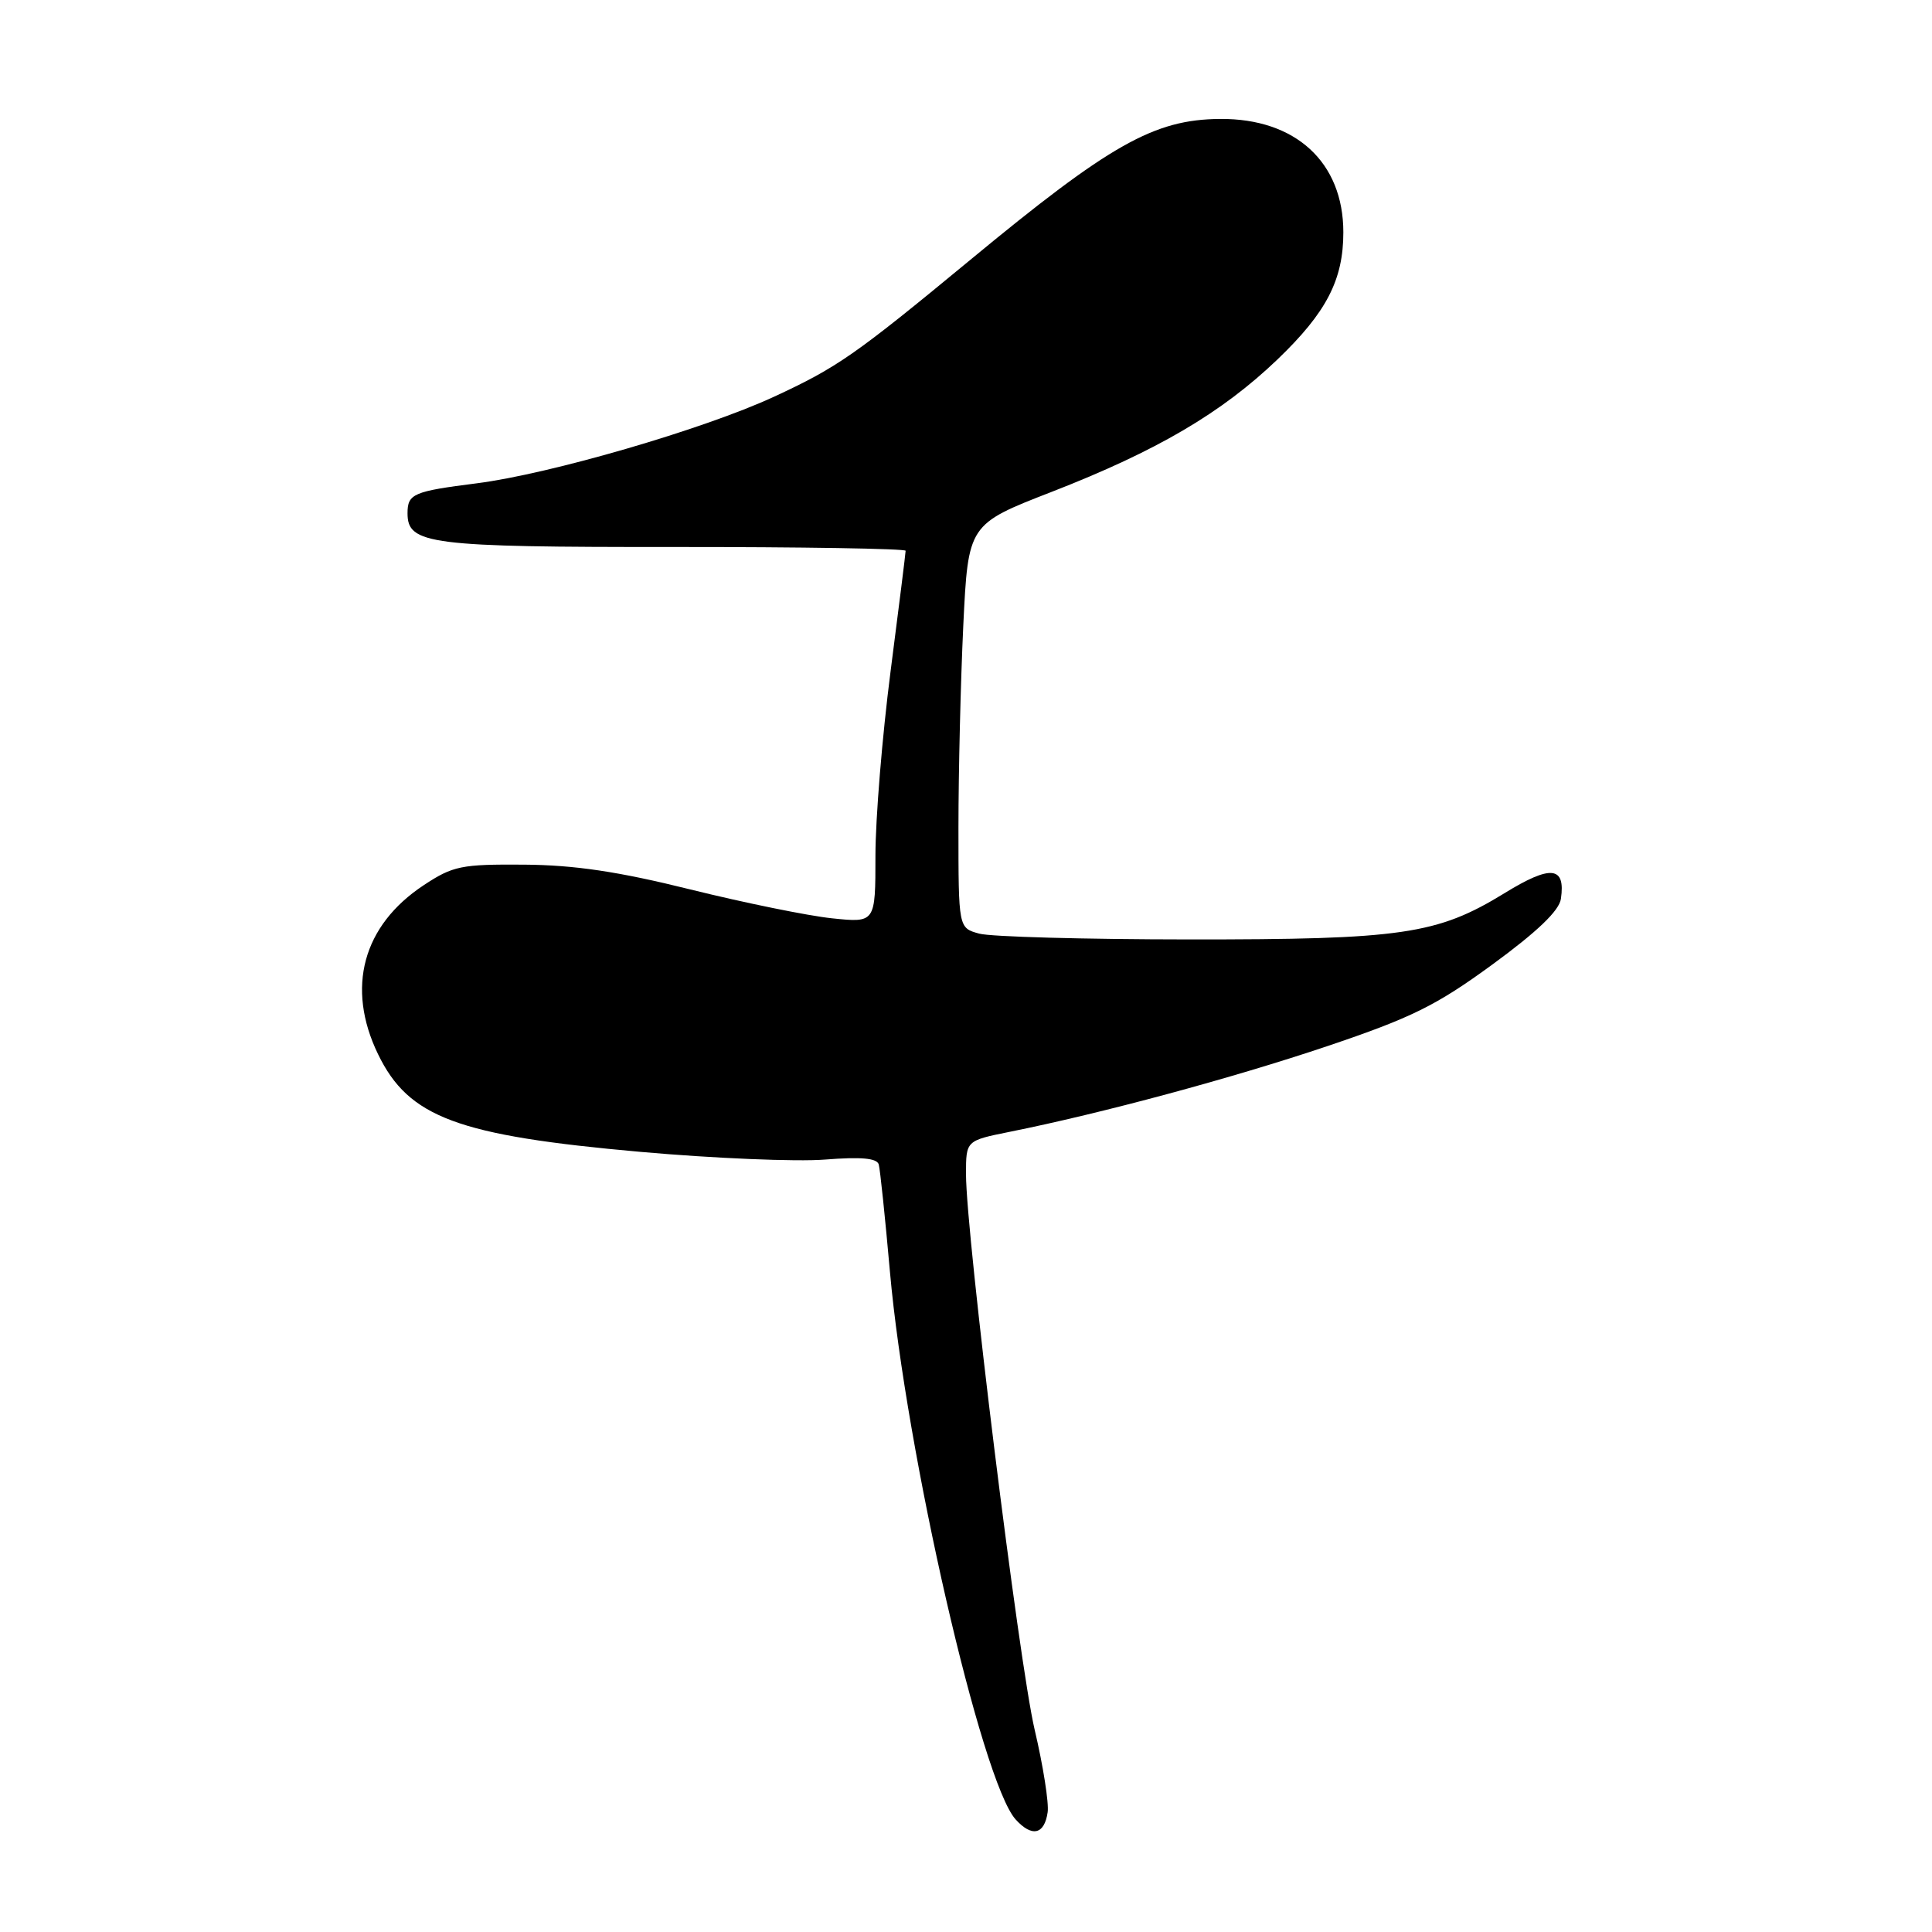 <?xml version="1.0" encoding="UTF-8" standalone="no"?>
<!DOCTYPE svg PUBLIC "-//W3C//DTD SVG 1.1//EN" "http://www.w3.org/Graphics/SVG/1.1/DTD/svg11.dtd" >
<svg xmlns="http://www.w3.org/2000/svg" xmlns:xlink="http://www.w3.org/1999/xlink" version="1.1" viewBox="0 0 256 256">
 <g >
 <path fill="currentColor"
d=" M 138.82 240.13 C 139.00 238.92 138.23 234.00 137.10 229.21 C 135.01 220.30 128.00 163.59 128.00 155.58 C 128.00 151.14 128.00 151.14 133.75 149.98 C 145.96 147.53 163.31 142.85 175.87 138.62 C 187.02 134.86 190.28 133.26 197.74 127.81 C 203.70 123.45 206.61 120.67 206.83 119.09 C 207.46 114.77 205.49 114.57 199.34 118.36 C 190.43 123.82 185.80 124.50 157.50 124.48 C 143.75 124.47 131.26 124.13 129.75 123.71 C 127.00 122.96 127.00 122.96 127.00 109.64 C 127.00 102.31 127.29 90.28 127.64 82.90 C 128.29 69.47 128.29 69.47 139.39 65.16 C 153.31 59.74 161.88 54.71 169.29 47.61 C 175.77 41.39 178.00 37.08 178.00 30.78 C 178.00 21.50 171.67 15.68 161.66 15.76 C 152.92 15.83 147.10 19.11 128.50 34.49 C 113.26 47.08 110.93 48.70 102.49 52.60 C 93.23 56.88 72.86 62.81 63.18 64.04 C 54.75 65.11 54.00 65.43 54.00 68.02 C 54.00 72.13 56.89 72.50 89.25 72.48 C 106.16 72.47 120.00 72.70 120.00 72.98 C 120.00 73.27 119.10 80.47 118.00 89.00 C 116.90 97.53 116.00 108.50 116.00 113.39 C 116.00 122.28 116.00 122.28 110.24 121.68 C 107.08 121.35 98.64 119.63 91.49 117.86 C 81.92 115.48 76.11 114.62 69.44 114.57 C 61.13 114.51 60.02 114.73 56.15 117.29 C 48.06 122.63 45.83 130.88 50.09 139.68 C 54.15 148.07 60.61 150.47 84.88 152.63 C 94.57 153.49 105.56 153.95 109.30 153.65 C 114.13 153.27 116.20 153.46 116.44 154.30 C 116.62 154.96 117.29 161.35 117.92 168.50 C 120.04 192.37 130.07 236.11 134.58 241.09 C 136.74 243.47 138.39 243.10 138.82 240.13 Z "/>
</g>
</svg>